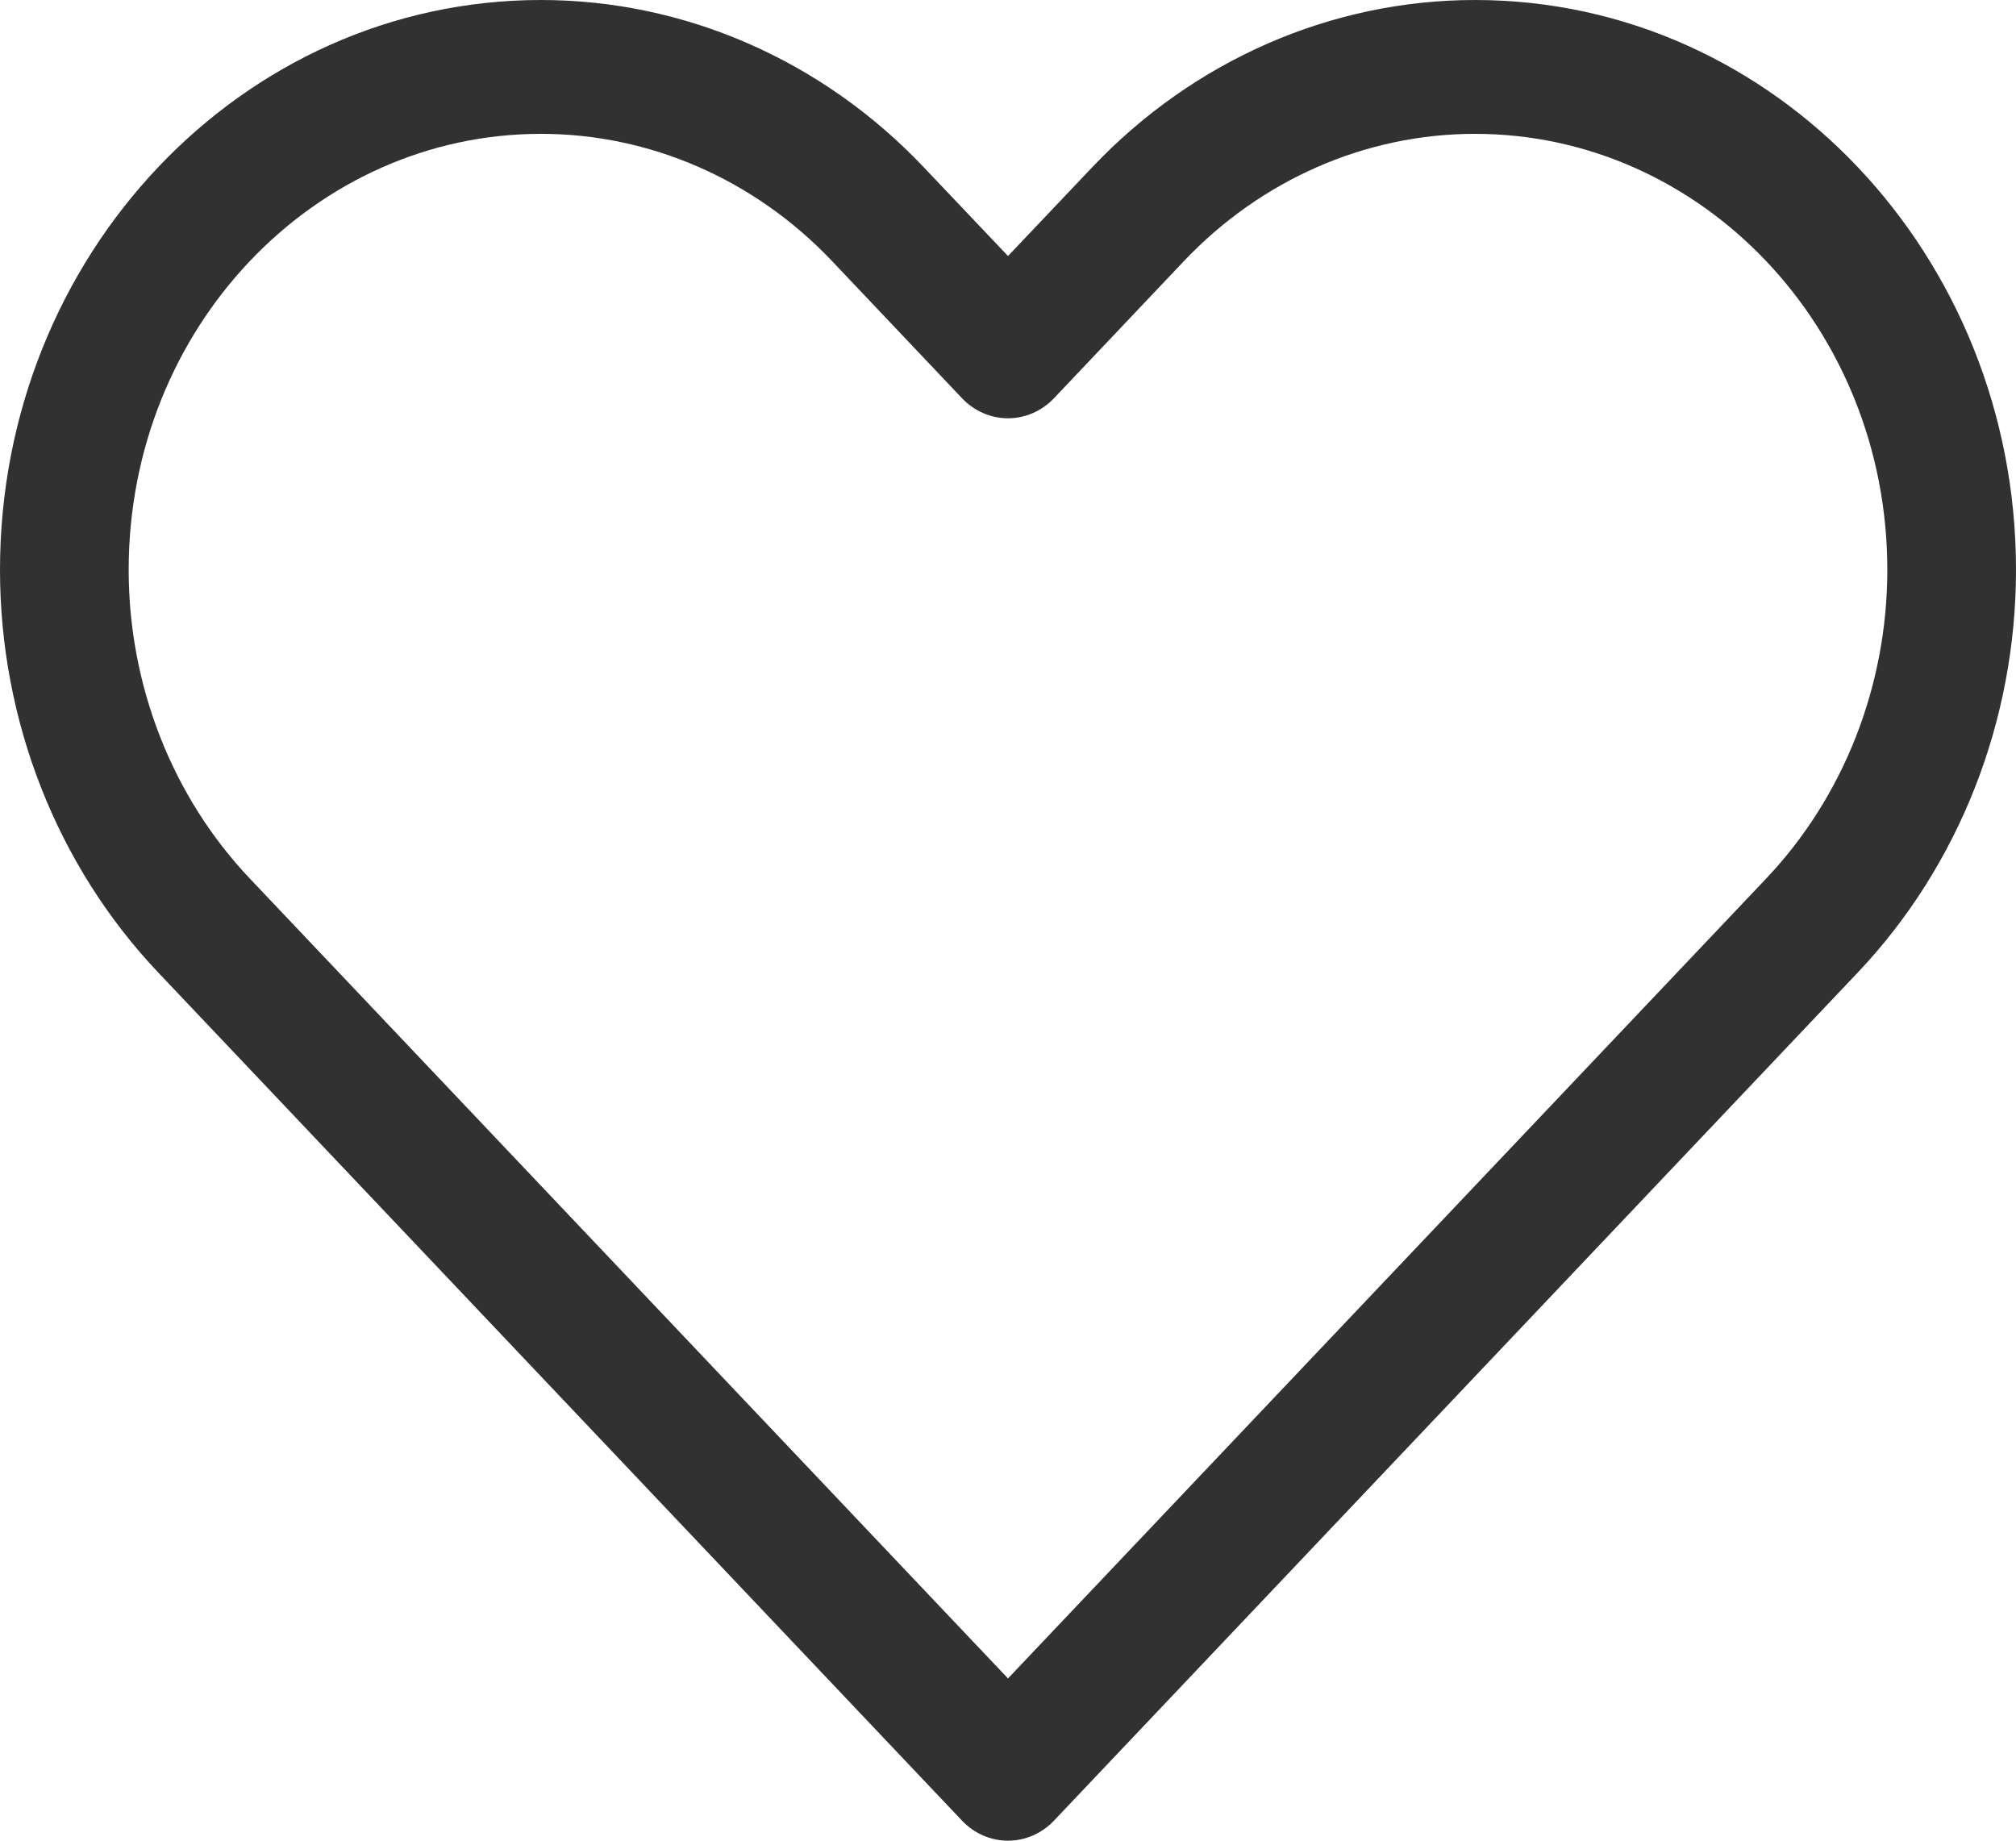 <svg width="23" height="21" viewBox="0 0 23 21" fill="none" xmlns="http://www.w3.org/2000/svg">
<path fill-rule="evenodd" clip-rule="evenodd" d="M0 6.501C0 2.921 2.753 0 6.172 0C7.812 0 9.383 0.688 10.539 1.908L11.5 2.921L12.461 1.908C13.617 0.688 15.188 0 16.828 0C20.247 0 23 2.921 23 6.501C23 8.221 22.352 9.874 21.196 11.094L12.023 20.773C11.885 20.918 11.697 21 11.5 21C11.303 21 11.115 20.918 10.977 20.773L1.804 11.094C0.648 9.874 0 8.221 0 6.501ZM6.172 1.527C3.584 1.527 1.468 3.743 1.468 6.501C1.468 7.823 1.966 9.09 2.849 10.022L11.5 19.149L20.151 10.022C21.034 9.09 21.532 7.823 21.532 6.501C21.532 3.743 19.416 1.527 16.828 1.527C15.584 1.527 14.389 2.048 13.506 2.98L12.023 4.545C11.885 4.69 11.697 4.772 11.5 4.772C11.303 4.772 11.115 4.69 10.977 4.545L9.494 2.98C8.611 2.048 7.416 1.527 6.172 1.527Z" fill="#313131"/>
</svg>
